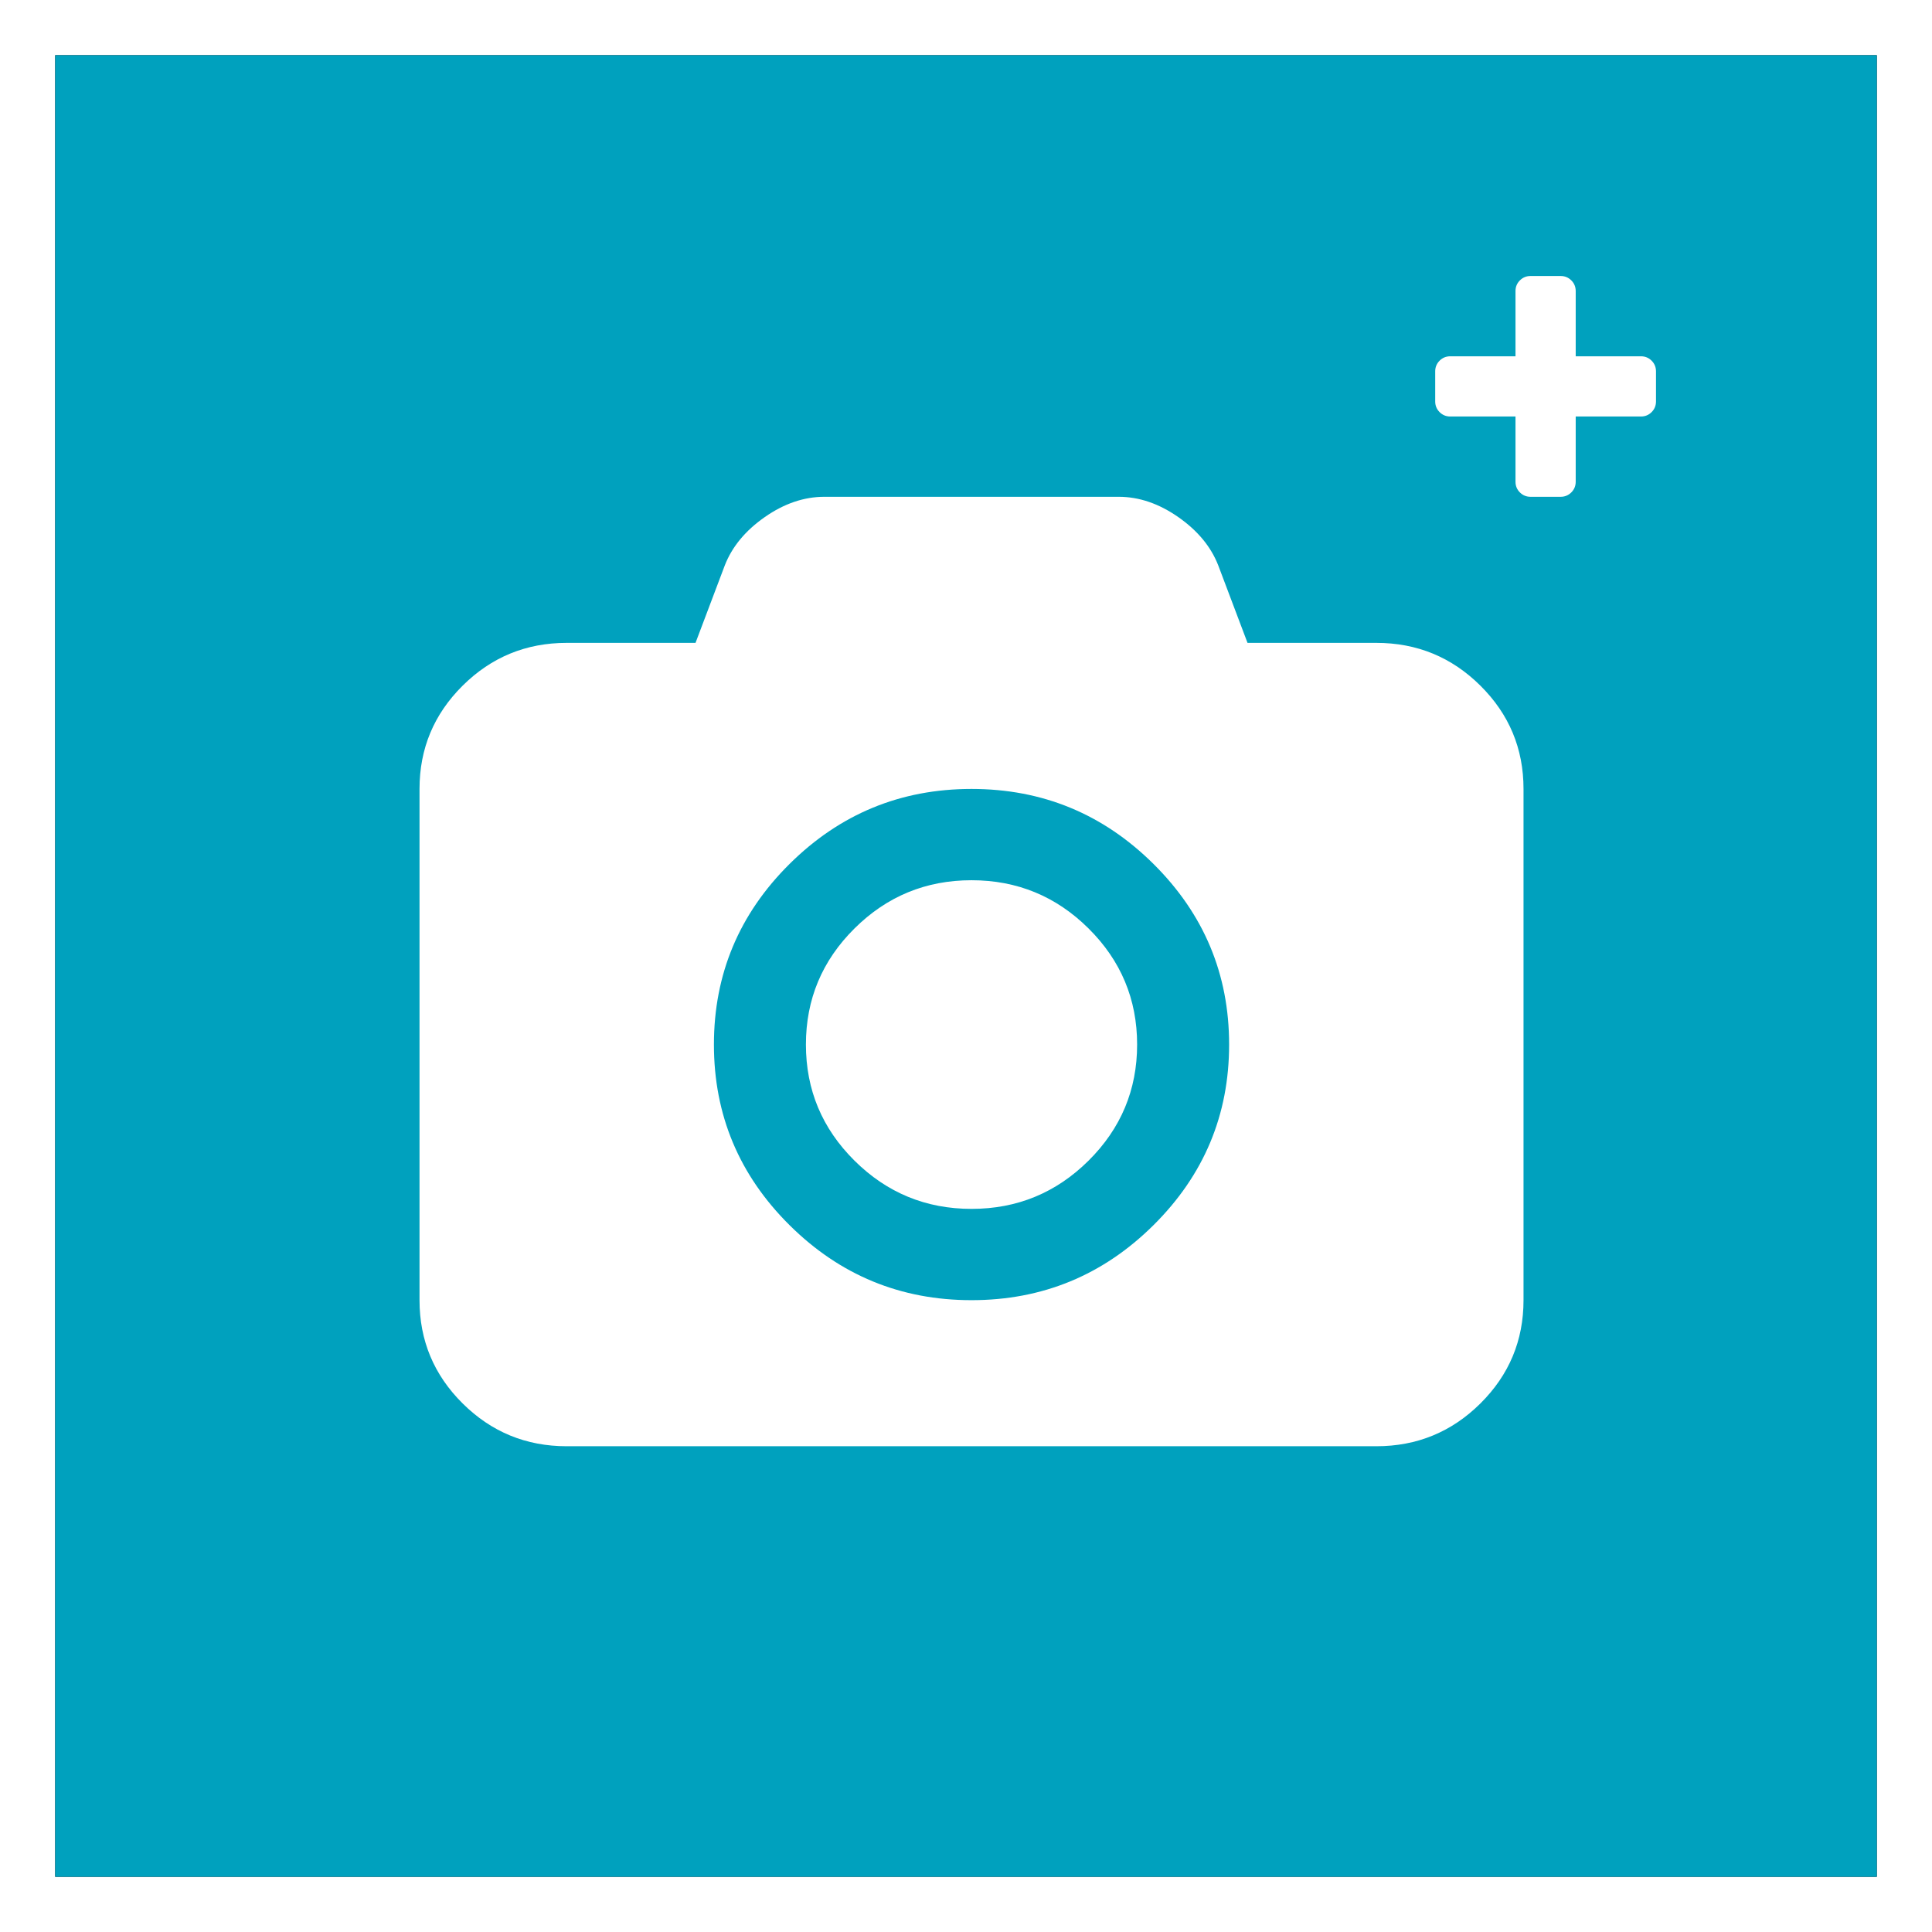 <?xml version="1.0" encoding="UTF-8" standalone="no"?>
<svg width="175px" height="175px" viewBox="0 0 175 175" version="1.1" xmlns="http://www.w3.org/2000/svg" xmlns:xlink="http://www.w3.org/1999/xlink">
    <!-- Generator: sketchtool 3.8.3 (29802) - http://www.bohemiancoding.com/sketch -->
    <title>5DA4EEFF-D444-4B4C-88EB-810C5565077A</title>
    <desc>Created with sketchtool.</desc>
    <defs>
        <rect id="path-1" x="0" y="0" width="165" height="165"></rect>
        <filter x="-50%" y="-50%" width="200%" height="200%" filterUnits="objectBoundingBox" id="filter-2">
            <feOffset dx="0" dy="0" in="SourceAlpha" result="shadowOffsetOuter1"></feOffset>
            <feGaussianBlur stdDeviation="2.5" in="shadowOffsetOuter1" result="shadowBlurOuter1"></feGaussianBlur>
            <feColorMatrix values="0 0 0 0 0   0 0 0 0 0   0 0 0 0 0  0 0 0 0.251 0" type="matrix" in="shadowBlurOuter1"></feColorMatrix>
        </filter>
    </defs>
    <g id="Design" stroke="none" stroke-width="1" fill="none" fill-rule="evenodd">
        <g id="account_personal_data" transform="translate(-510, -85)">
            <g id="userpic" transform="translate(515, 90)">
                <g id="bg">
                    <use fill="black" fill-opacity="1" filter="url(#filter-2)" xlink:href="#path-1"></use>
                    <use fill="#00A1BE" fill-rule="evenodd" xlink:href="#path-1"></use>
                </g>
                <path d="M145,28.636 L145,31.364 C145,31.742 144.867,32.064 144.602,32.33 C144.337,32.595 144.015,32.727 143.636,32.727 L137.727,32.727 L137.727,38.636 C137.727,39.015 137.595,39.337 137.33,39.602 C137.064,39.867 136.742,40 136.364,40 L133.636,40 C133.258,40 132.936,39.867 132.67,39.602 C132.405,39.337 132.273,39.015 132.273,38.636 L132.273,32.727 L126.364,32.727 C125.985,32.727 125.663,32.595 125.398,32.33 C125.133,32.064 125,31.742 125,31.364 L125,28.636 C125,28.258 125.133,27.936 125.398,27.67 C125.663,27.405 125.985,27.273 126.364,27.273 L132.273,27.273 L132.273,21.364 C132.273,20.985 132.405,20.663 132.67,20.398 C132.936,20.133 133.258,20 133.636,20 L136.364,20 C136.742,20 137.064,20.133 137.33,20.398 C137.595,20.663 137.727,20.985 137.727,21.364 L137.727,27.273 L143.636,27.273 C144.015,27.273 144.337,27.405 144.602,27.67 C144.867,27.936 145,28.258 145,28.636 L145,28.636 Z" id="Shape" fill="#FFFFFF"></path>
                <path d="M83,74.731 C87.132,74.731 90.665,76.186 93.599,79.098 C96.533,82.009 98,85.515 98,89.615 C98,93.716 96.533,97.221 93.599,100.133 C90.665,103.044 87.132,104.5 83,104.5 C78.868,104.5 75.335,103.044 72.401,100.133 C69.467,97.221 68,93.716 68,89.615 C68,85.515 69.467,82.009 72.401,79.098 C75.335,76.186 78.868,74.731 83,74.731 L83,74.731 Z M119.667,53.231 C123.347,53.231 126.49,54.523 129.094,57.107 C131.698,59.691 133,62.809 133,66.462 L133,112.769 C133,116.421 131.698,119.54 129.094,122.124 C126.49,124.708 123.347,126 119.667,126 L46.333,126 C42.653,126 39.51,124.708 36.906,122.124 C34.302,119.54 33,116.421 33,112.769 L33,66.462 C33,62.809 34.302,59.691 36.906,57.107 C39.51,54.523 42.653,53.231 46.333,53.231 L58,53.231 L60.656,46.202 C61.316,44.514 62.523,43.058 64.276,41.835 C66.03,40.612 67.826,40 69.667,40 L96.333,40 C98.174,40 99.97,40.612 101.724,41.835 C103.477,43.058 104.684,44.514 105.344,46.202 L108,53.231 L119.667,53.231 L119.667,53.231 Z M83,112.769 C89.424,112.769 94.918,110.504 99.484,105.973 C104.05,101.442 106.333,95.99 106.333,89.615 C106.333,83.241 104.05,77.789 99.484,73.258 C94.918,68.727 89.424,66.462 83,66.462 C76.576,66.462 71.082,68.727 66.516,73.258 C61.95,77.789 59.667,83.241 59.667,89.615 C59.667,95.99 61.95,101.442 66.516,105.973 C71.082,110.504 76.576,112.769 83,112.769 L83,112.769 Z" id="Shape" fill="#FFFFFF"></path>
            </g>
        </g>
    </g>
</svg>